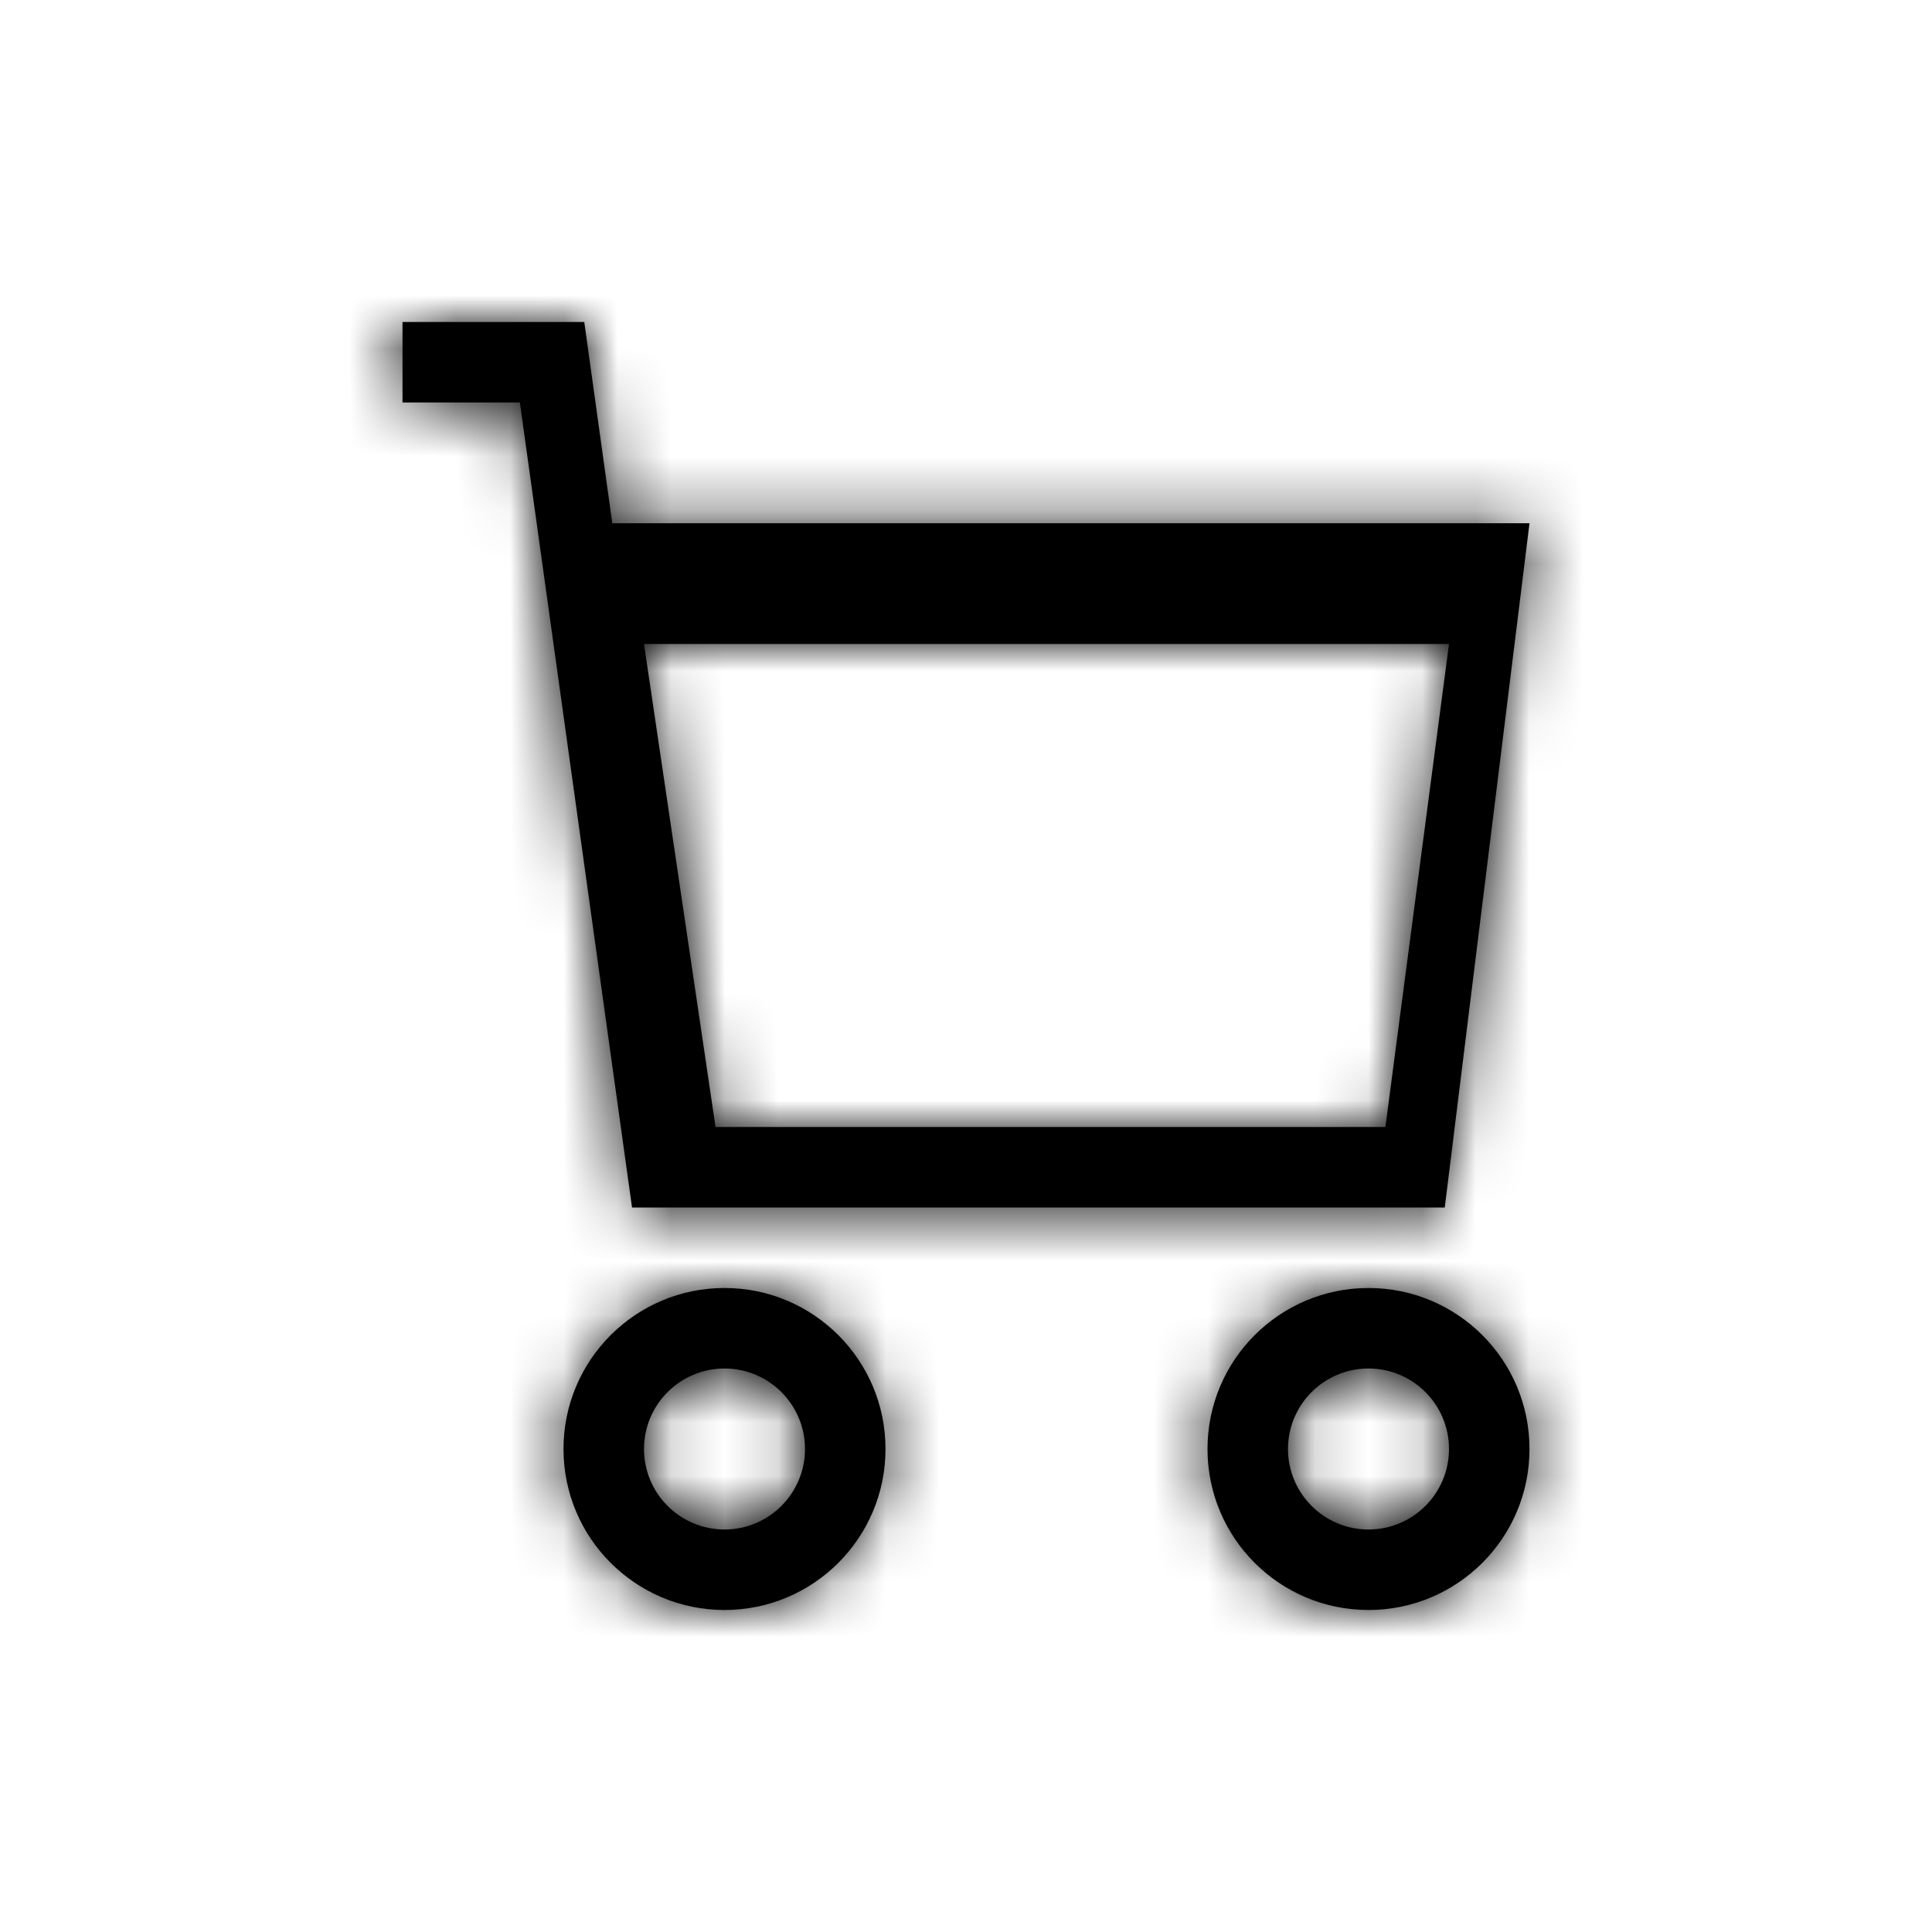 <?xml version="1.0" encoding="UTF-8"?>
<svg width="36px" height="36px" viewBox="0 0 36 36" version="1.1" xmlns="http://www.w3.org/2000/svg" xmlns:xlink="http://www.w3.org/1999/xlink">
    <!-- Generator: Sketch 47 (45396) - http://www.bohemiancoding.com/sketch -->
    <title>icon/cart</title>
    <desc>Created with Sketch.</desc>
    <defs>
        <path d="M28.5,9.75 L26.921,22.5 L11.777,22.5 L9.687,7.5 L7.5,7.5 L7.5,6 L10.887,6 L11.409,9.75 L28.5,9.75 Z M13.333,21 L25.815,21 L27,12 L12,12 L13.333,21 Z M13.5,30 C11.843,30 10.5,28.657 10.5,27 C10.5,25.343 11.843,24 13.5,24 C15.157,24 16.5,25.343 16.5,27 C16.5,28.657 15.157,30 13.5,30 Z M13.5,28.5 C14.328,28.5 15,27.828 15,27 C15,26.172 14.328,25.5 13.5,25.5 C12.672,25.5 12,26.172 12,27 C12,27.828 12.672,28.5 13.5,28.5 Z M25.5,30 C23.843,30 22.5,28.657 22.5,27 C22.5,25.343 23.843,24 25.5,24 C27.157,24 28.5,25.343 28.5,27 C28.5,28.657 27.157,30 25.5,30 Z M25.5,28.5 C26.328,28.5 27,27.828 27,27 C27,26.172 26.328,25.5 25.5,25.5 C24.672,25.5 24,26.172 24,27 C24,27.828 24.672,28.5 25.5,28.5 Z" id="path-1"></path>
    </defs>
    <g id="-" stroke="none" stroke-width="1" fill="none" fill-rule="evenodd">
        <g id="icon/cart">
            <mask id="mask-2" fill="white">
                <use xlink:href="#path-1"></use>
            </mask>
            <use id="Mask" fill="#000000" fill-rule="nonzero" xlink:href="#path-1"></use>
            <g id="iconswatch/black" mask="url(#mask-2)" fill="#000000">
                <rect id="Rectangle" x="0" y="0" width="36" height="36"></rect>
            </g>
        </g>
    </g>
</svg>